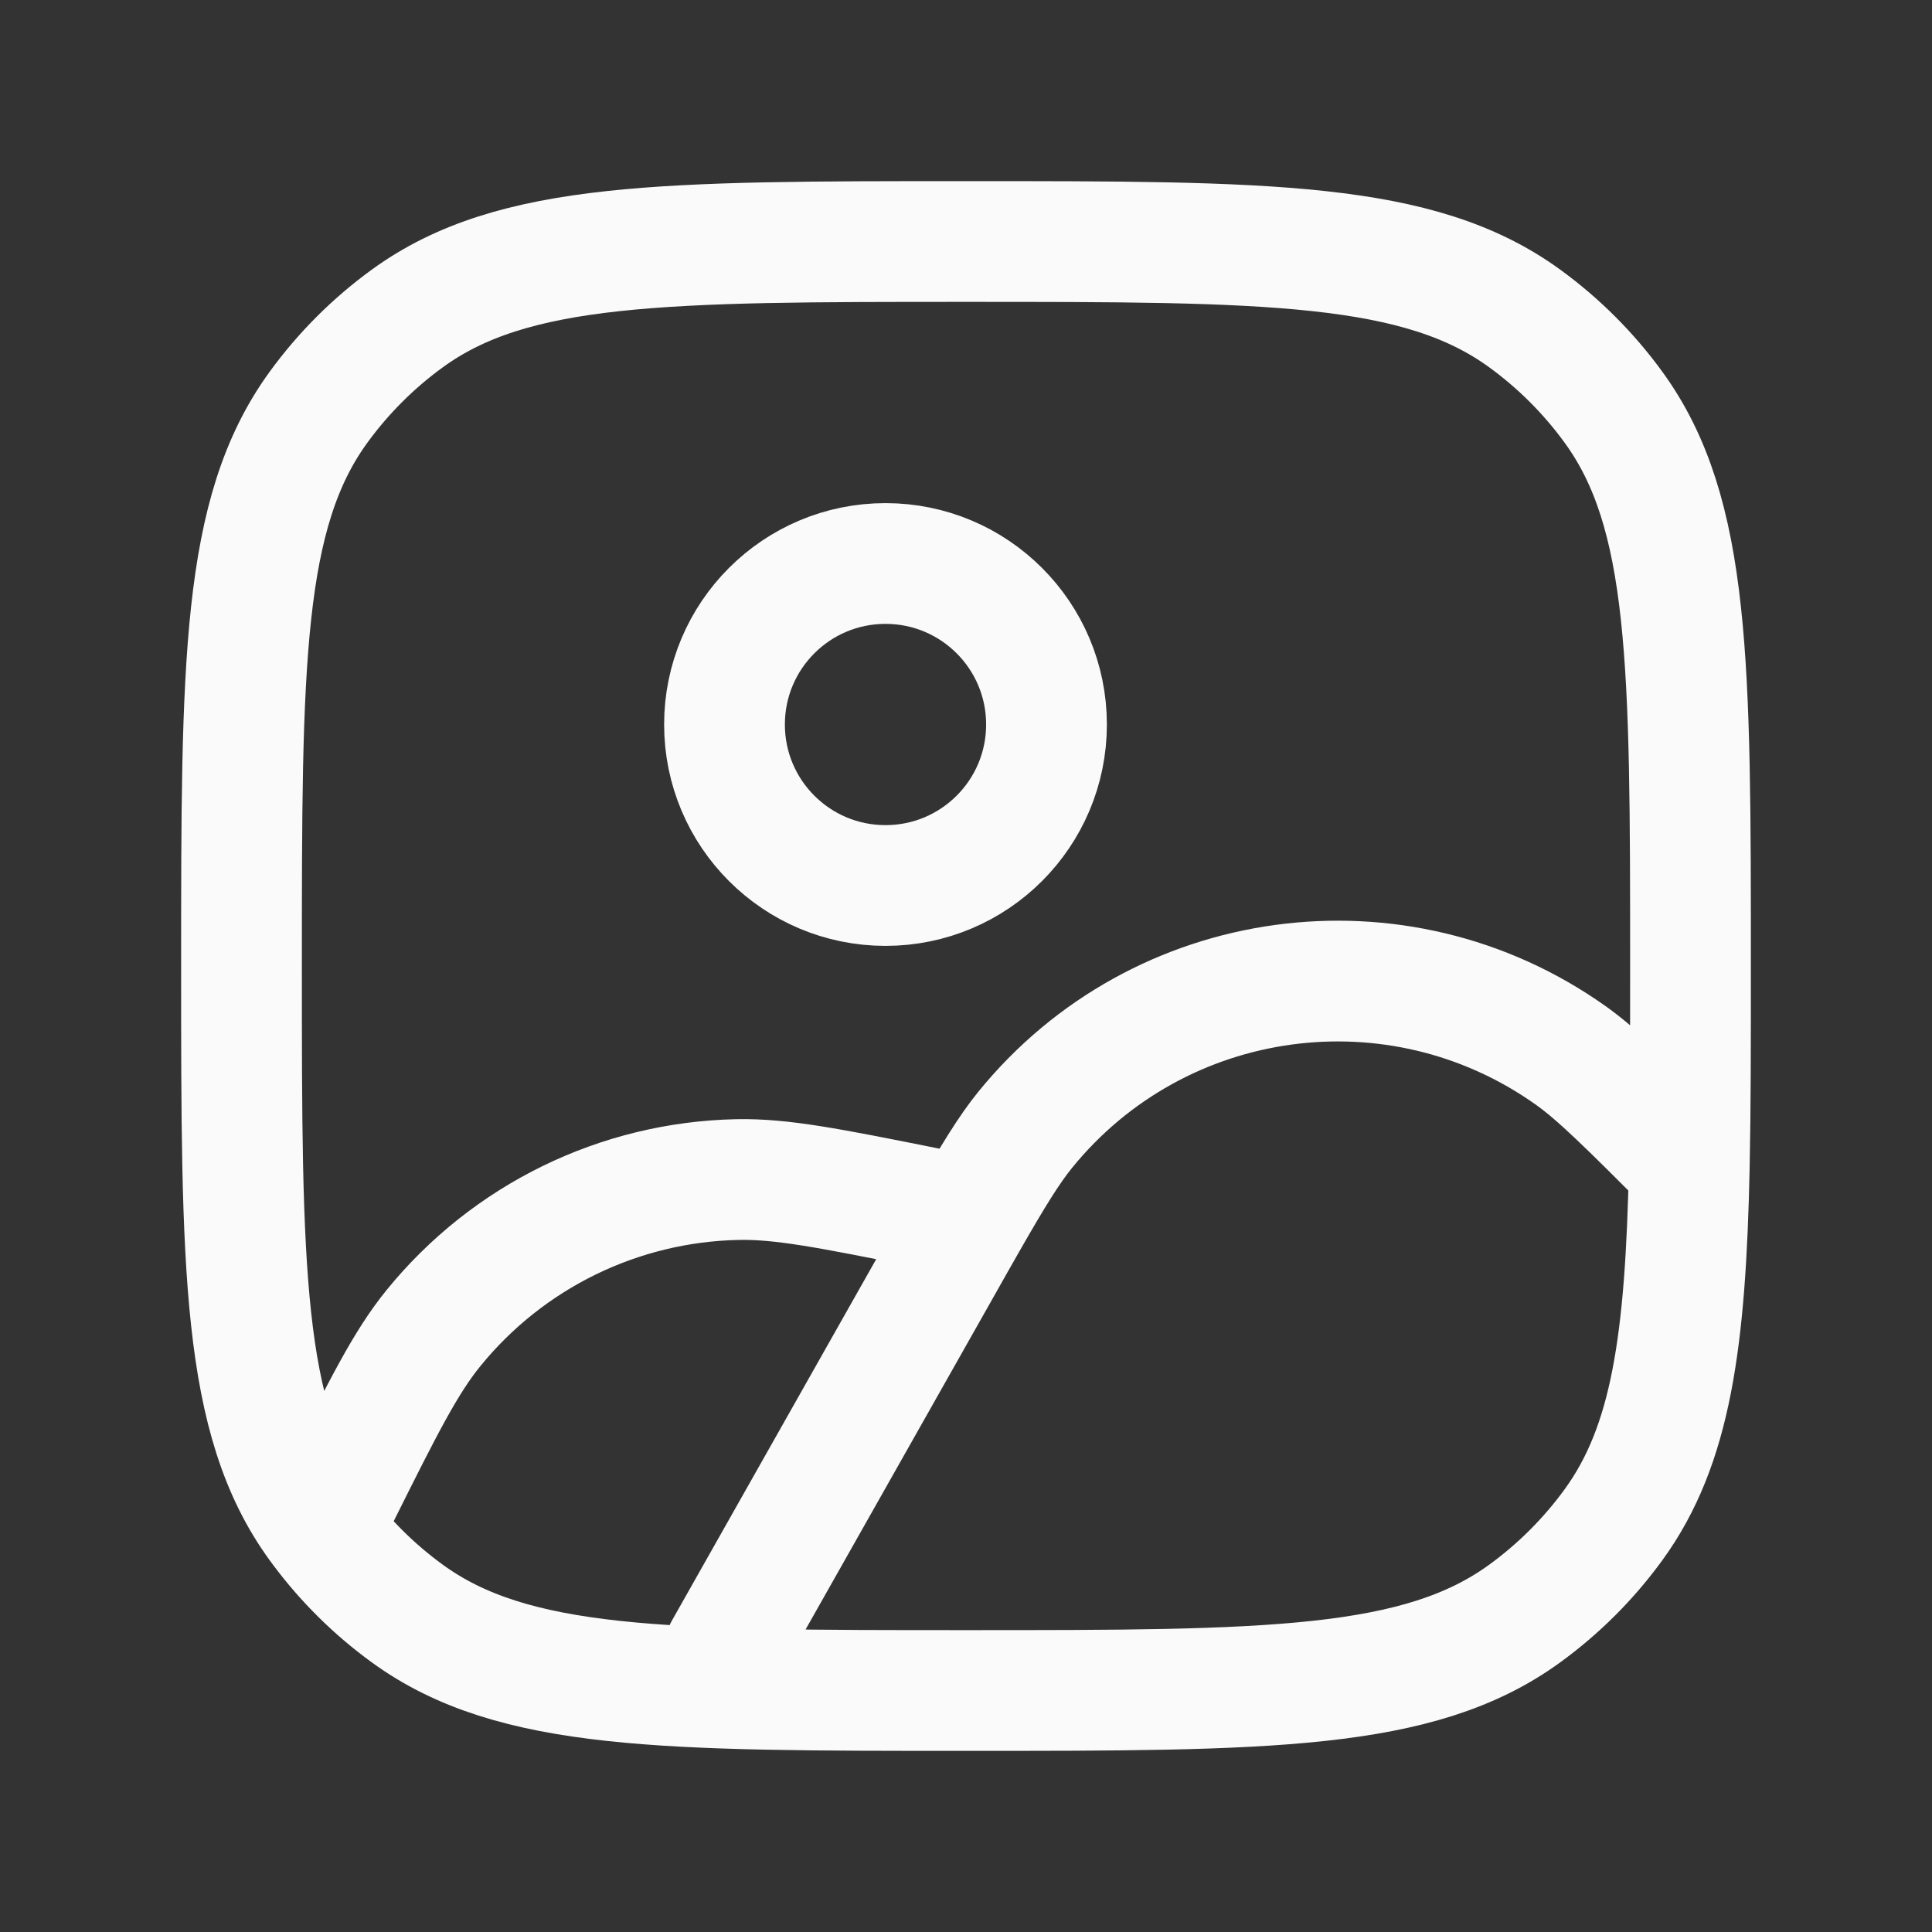 <svg width="24" height="24" viewBox="0 0 24 24" fill="none" xmlns="http://www.w3.org/2000/svg">
<rect x="0" y="0" width="24" height="24" fill="#333333" stroke="none"/>
<path d="M9 20.5L11.673 15.771C11.802 15.542 11.916 15.34 12.018 15.162M12.018 15.162C12.334 14.61 12.535 14.281 12.736 14.034C14.398 11.989 17.362 11.585 19.511 13.11C19.852 13.352 20.231 13.731 20.985 14.485M12.018 15.162L11.5 15C10.305 14.761 9.707 14.641 9.158 14.653C7.69 14.684 6.31 15.359 5.384 16.499C5.038 16.925 4.765 17.47 4.22 18.561L4.11 18.78L3.989 18.985M20.985 14.485C21 13.761 21 12.939 21 12C21 8.25 21 6.375 20.045 5.061C19.737 4.637 19.363 4.263 18.939 3.955C17.625 3 15.75 3 12 3C8.25 3 6.375 3 5.061 3.955C4.637 4.263 4.263 4.637 3.955 5.061C3 6.375 3 8.25 3 12C3 15.75 3 17.625 3.955 18.939C3.966 18.954 3.977 18.97 3.989 18.985M20.985 14.485C20.94 16.654 20.761 17.954 20.045 18.939C19.737 19.363 19.363 19.737 18.939 20.045C17.625 21 15.75 21 12 21C8.25 21 6.375 21 5.061 20.045C4.652 19.748 4.29 19.39 3.989 18.985M9 9C9 10.105 9.895 11 11 11C12.105 11 13 10.105 13 9C13 7.895 12.105 7 11 7C9.895 7 9 7.895 9 9Z" stroke="#FAFAFA" stroke-width="1.5" stroke-linecap="round"/>
</svg>
